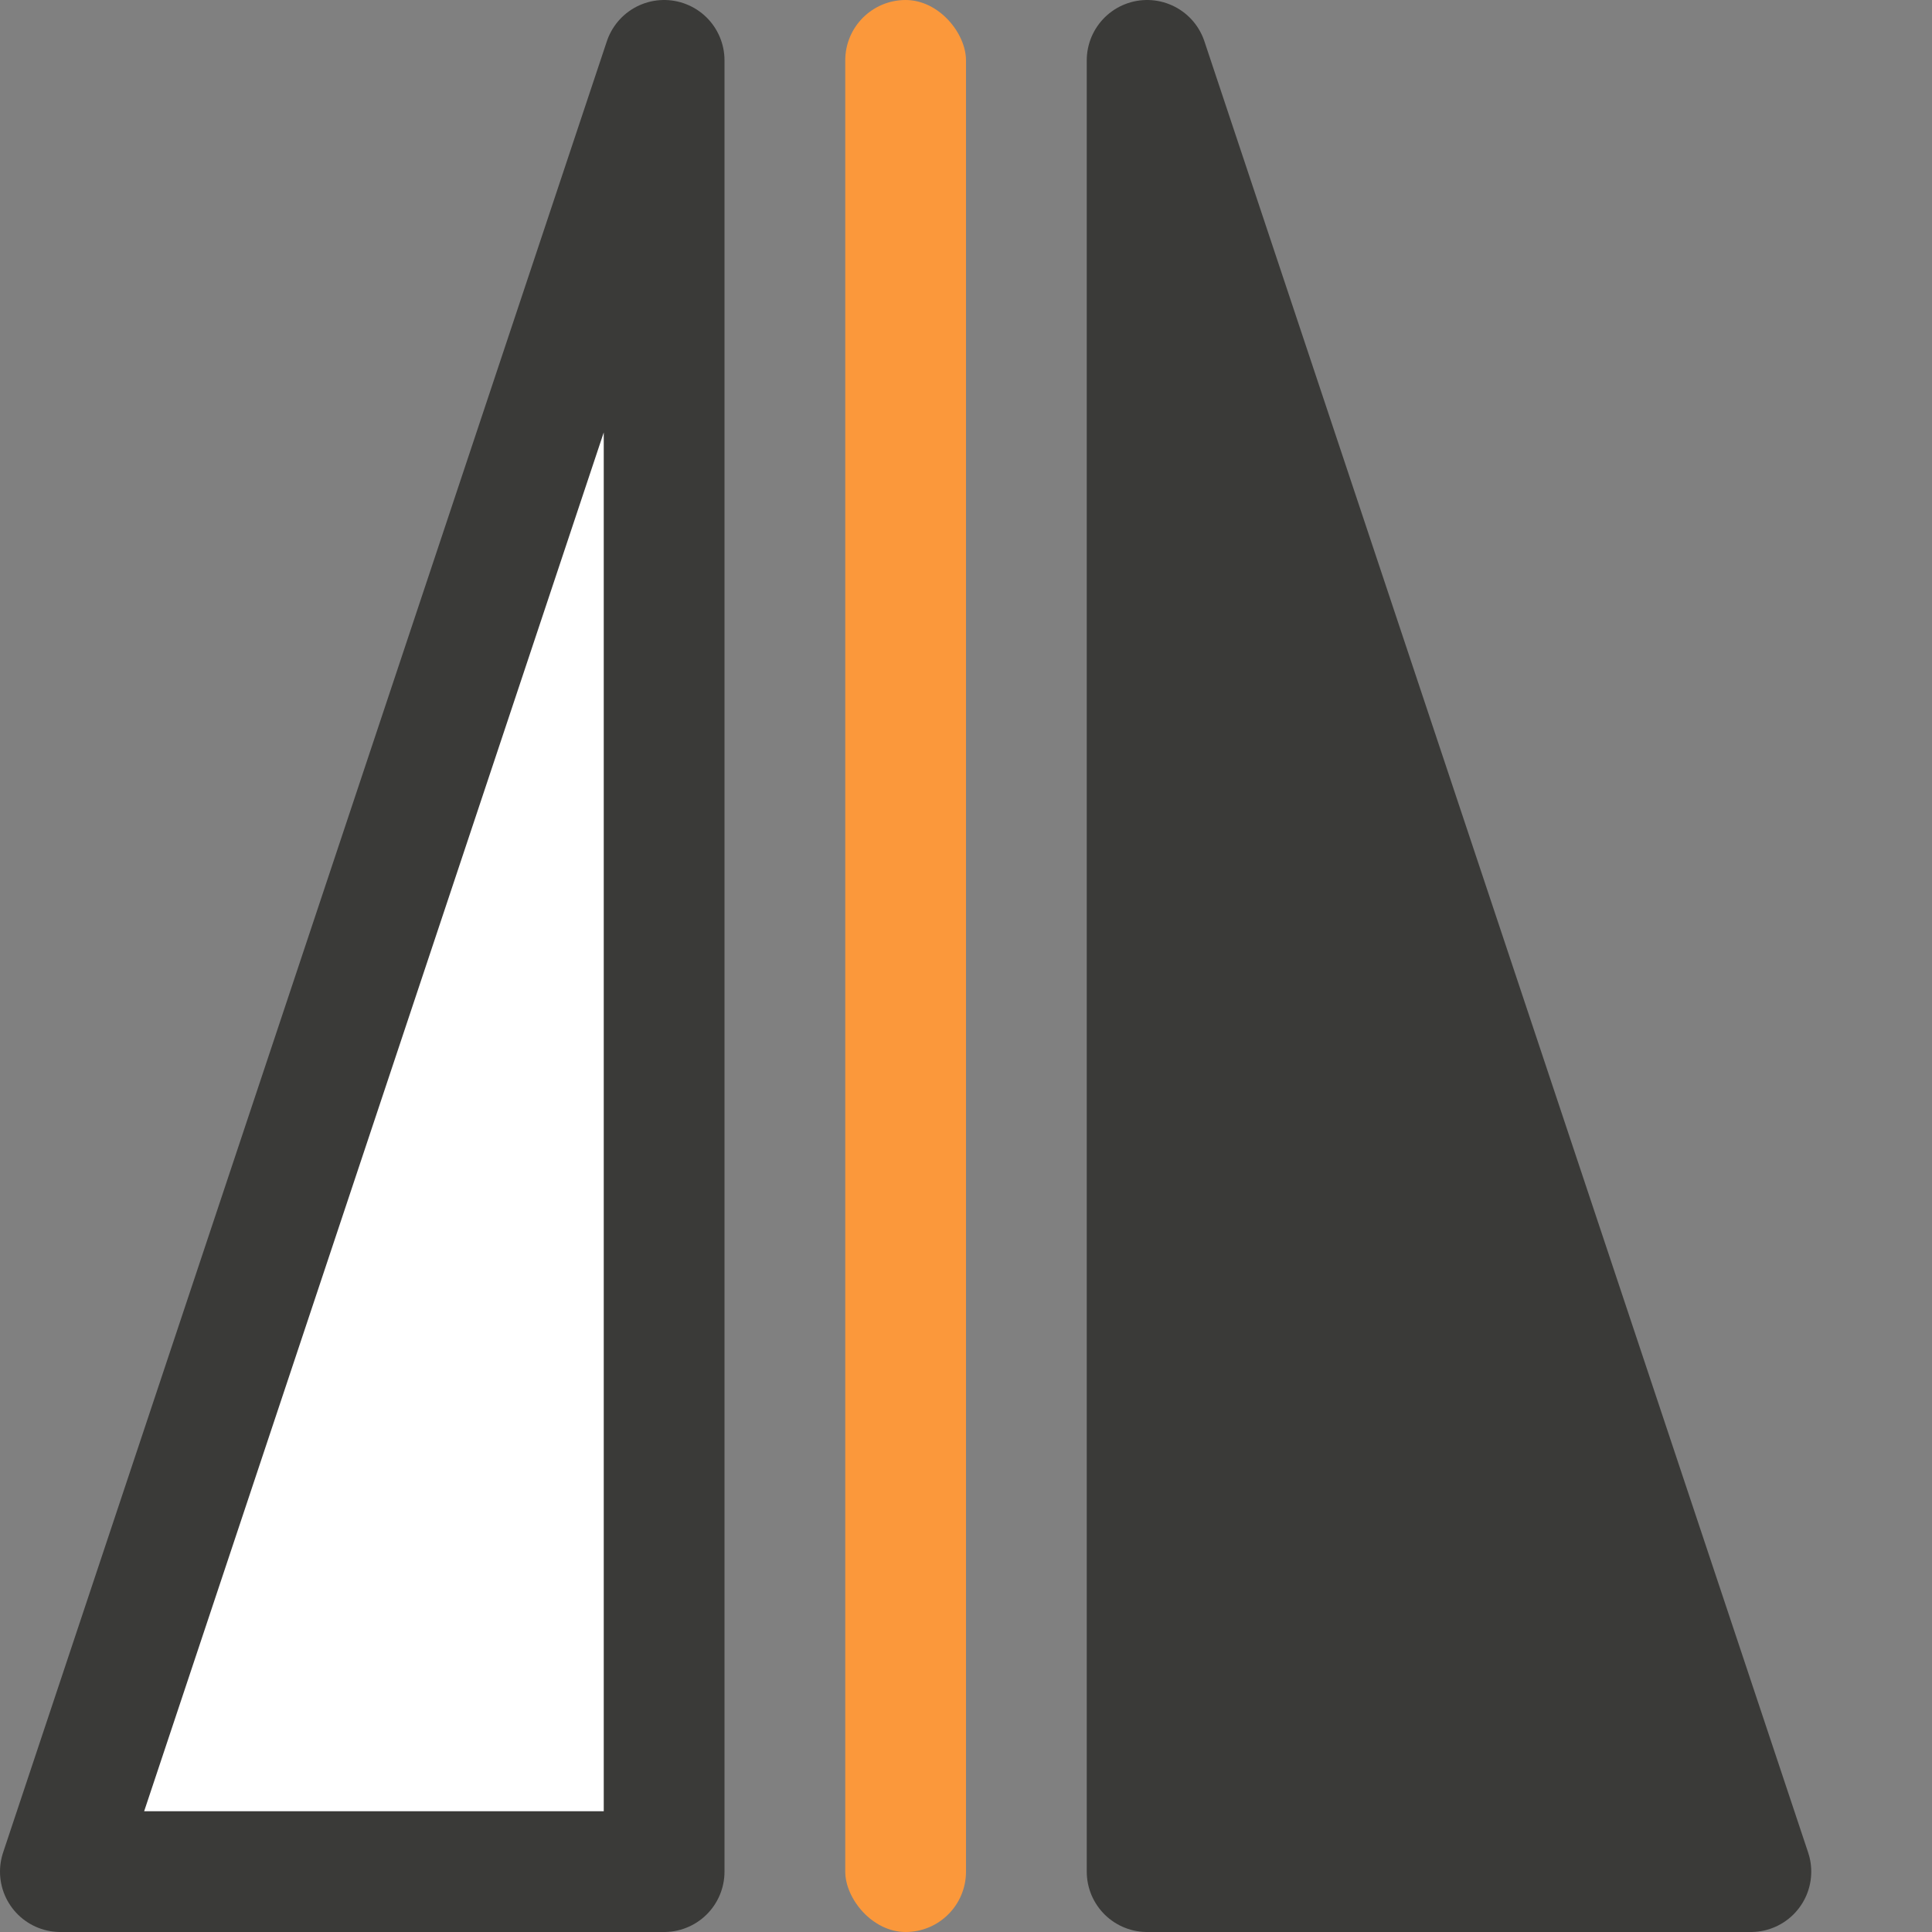 <svg height="16" width="16" xmlns="http://www.w3.org/2000/svg"><rect width="100%" height="100%" fill="#808080" stroke="none"/><rect fill="#fb983b" height="16" ry=".5" width="1" x="7"/><g fill-rule="evenodd" stroke="#3a3a38" stroke-linecap="round" stroke-linejoin="round"><path d="m.5 15.5h5v-15z" fill="#fff"/><path d="m14.5 15.5h-5v-15z" fill="#3a3a38"/></g></svg>